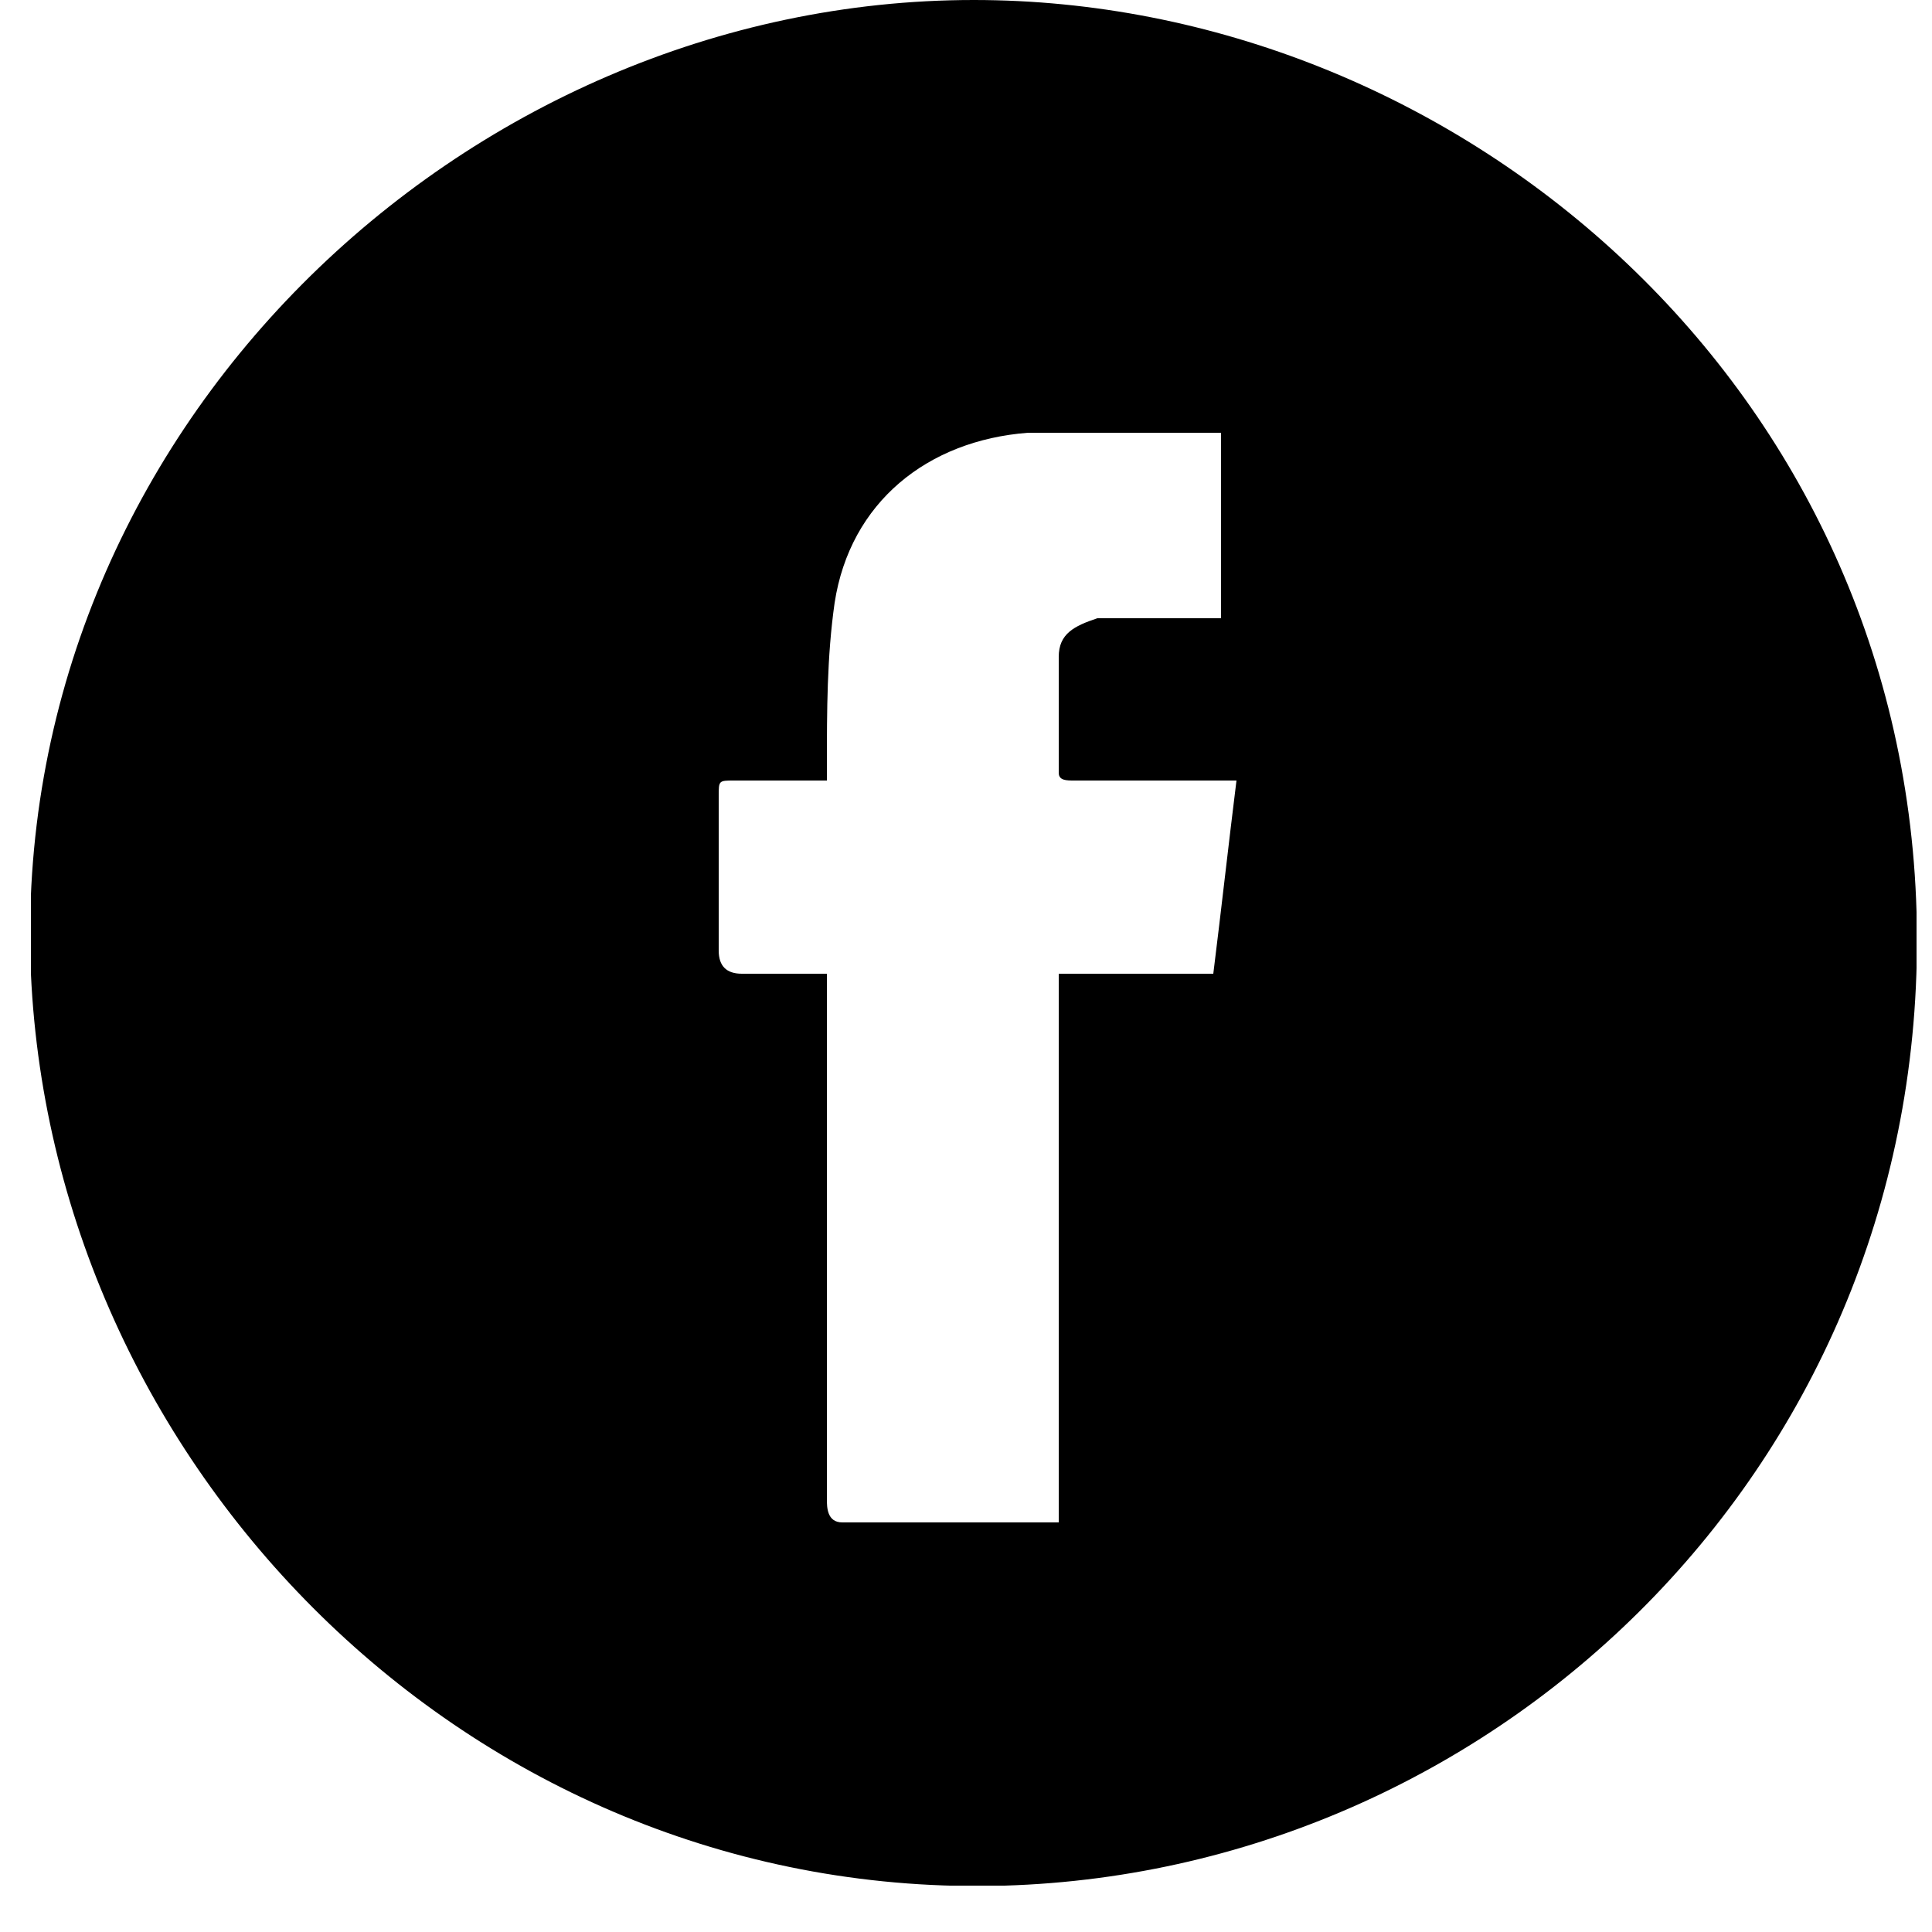 <svg width="25" height="25" viewBox="0 0 25 25" fill="none" xmlns="http://www.w3.org/2000/svg">
<g id="icon-facebook" clip-path="url(#clip0_63_1598)">
<g id="Group">
<path id="Vector" d="M12.6 0C18.8 0 24.6 4.9 24.8 11.8C25 18.8 19.5 24.2 13 24.4C6.2 24.6 0.7 19.1 0.4 12.6C0.1 5.6 6 0 12.6 0ZM15.8 5.6C14.9 5.6 14.1 5.6 13.3 5.6C12 5.7 11 6.5 10.8 7.8C10.7 8.5 10.7 9.2 10.7 9.9C10.7 10 10.7 10.1 10.7 10.1C10.3 10.1 9.9 10.1 9.5 10.1C9.3 10.1 9.3 10.1 9.3 10.3C9.3 11 9.3 11.7 9.3 12.3C9.3 12.5 9.4 12.6 9.6 12.6C10 12.6 10.3 12.6 10.7 12.6C10.7 12.7 10.7 12.8 10.7 12.9C10.7 15.1 10.7 17.2 10.7 19.4C10.7 19.5 10.7 19.7 10.9 19.7C11.7 19.7 12.4 19.7 13.2 19.7C13.3 19.7 13.5 19.7 13.7 19.7C13.7 17.3 13.7 15 13.7 12.6C14.4 12.6 15 12.6 15.7 12.6C15.8 11.8 15.9 10.9 16 10.1C15.9 10.1 15.9 10.1 15.8 10.1C15.2 10.1 14.6 10.1 13.9 10.1C13.8 10.1 13.7 10.1 13.7 10C13.7 9.5 13.7 9 13.7 8.5C13.7 8.2 13.9 8.1 14.2 8C14.3 8 14.5 8 14.6 8C15 8 15.4 8 15.8 8C15.8 7.2 15.8 6.3 15.8 5.6Z" fill="black"/>
</g>
</g>
<defs>
<clipPath id="clip0_63_1598">
<rect width="24.4" height="24.4" fill="white" transform="translate(0.4)"/>
</clipPath>
</defs>
</svg>
